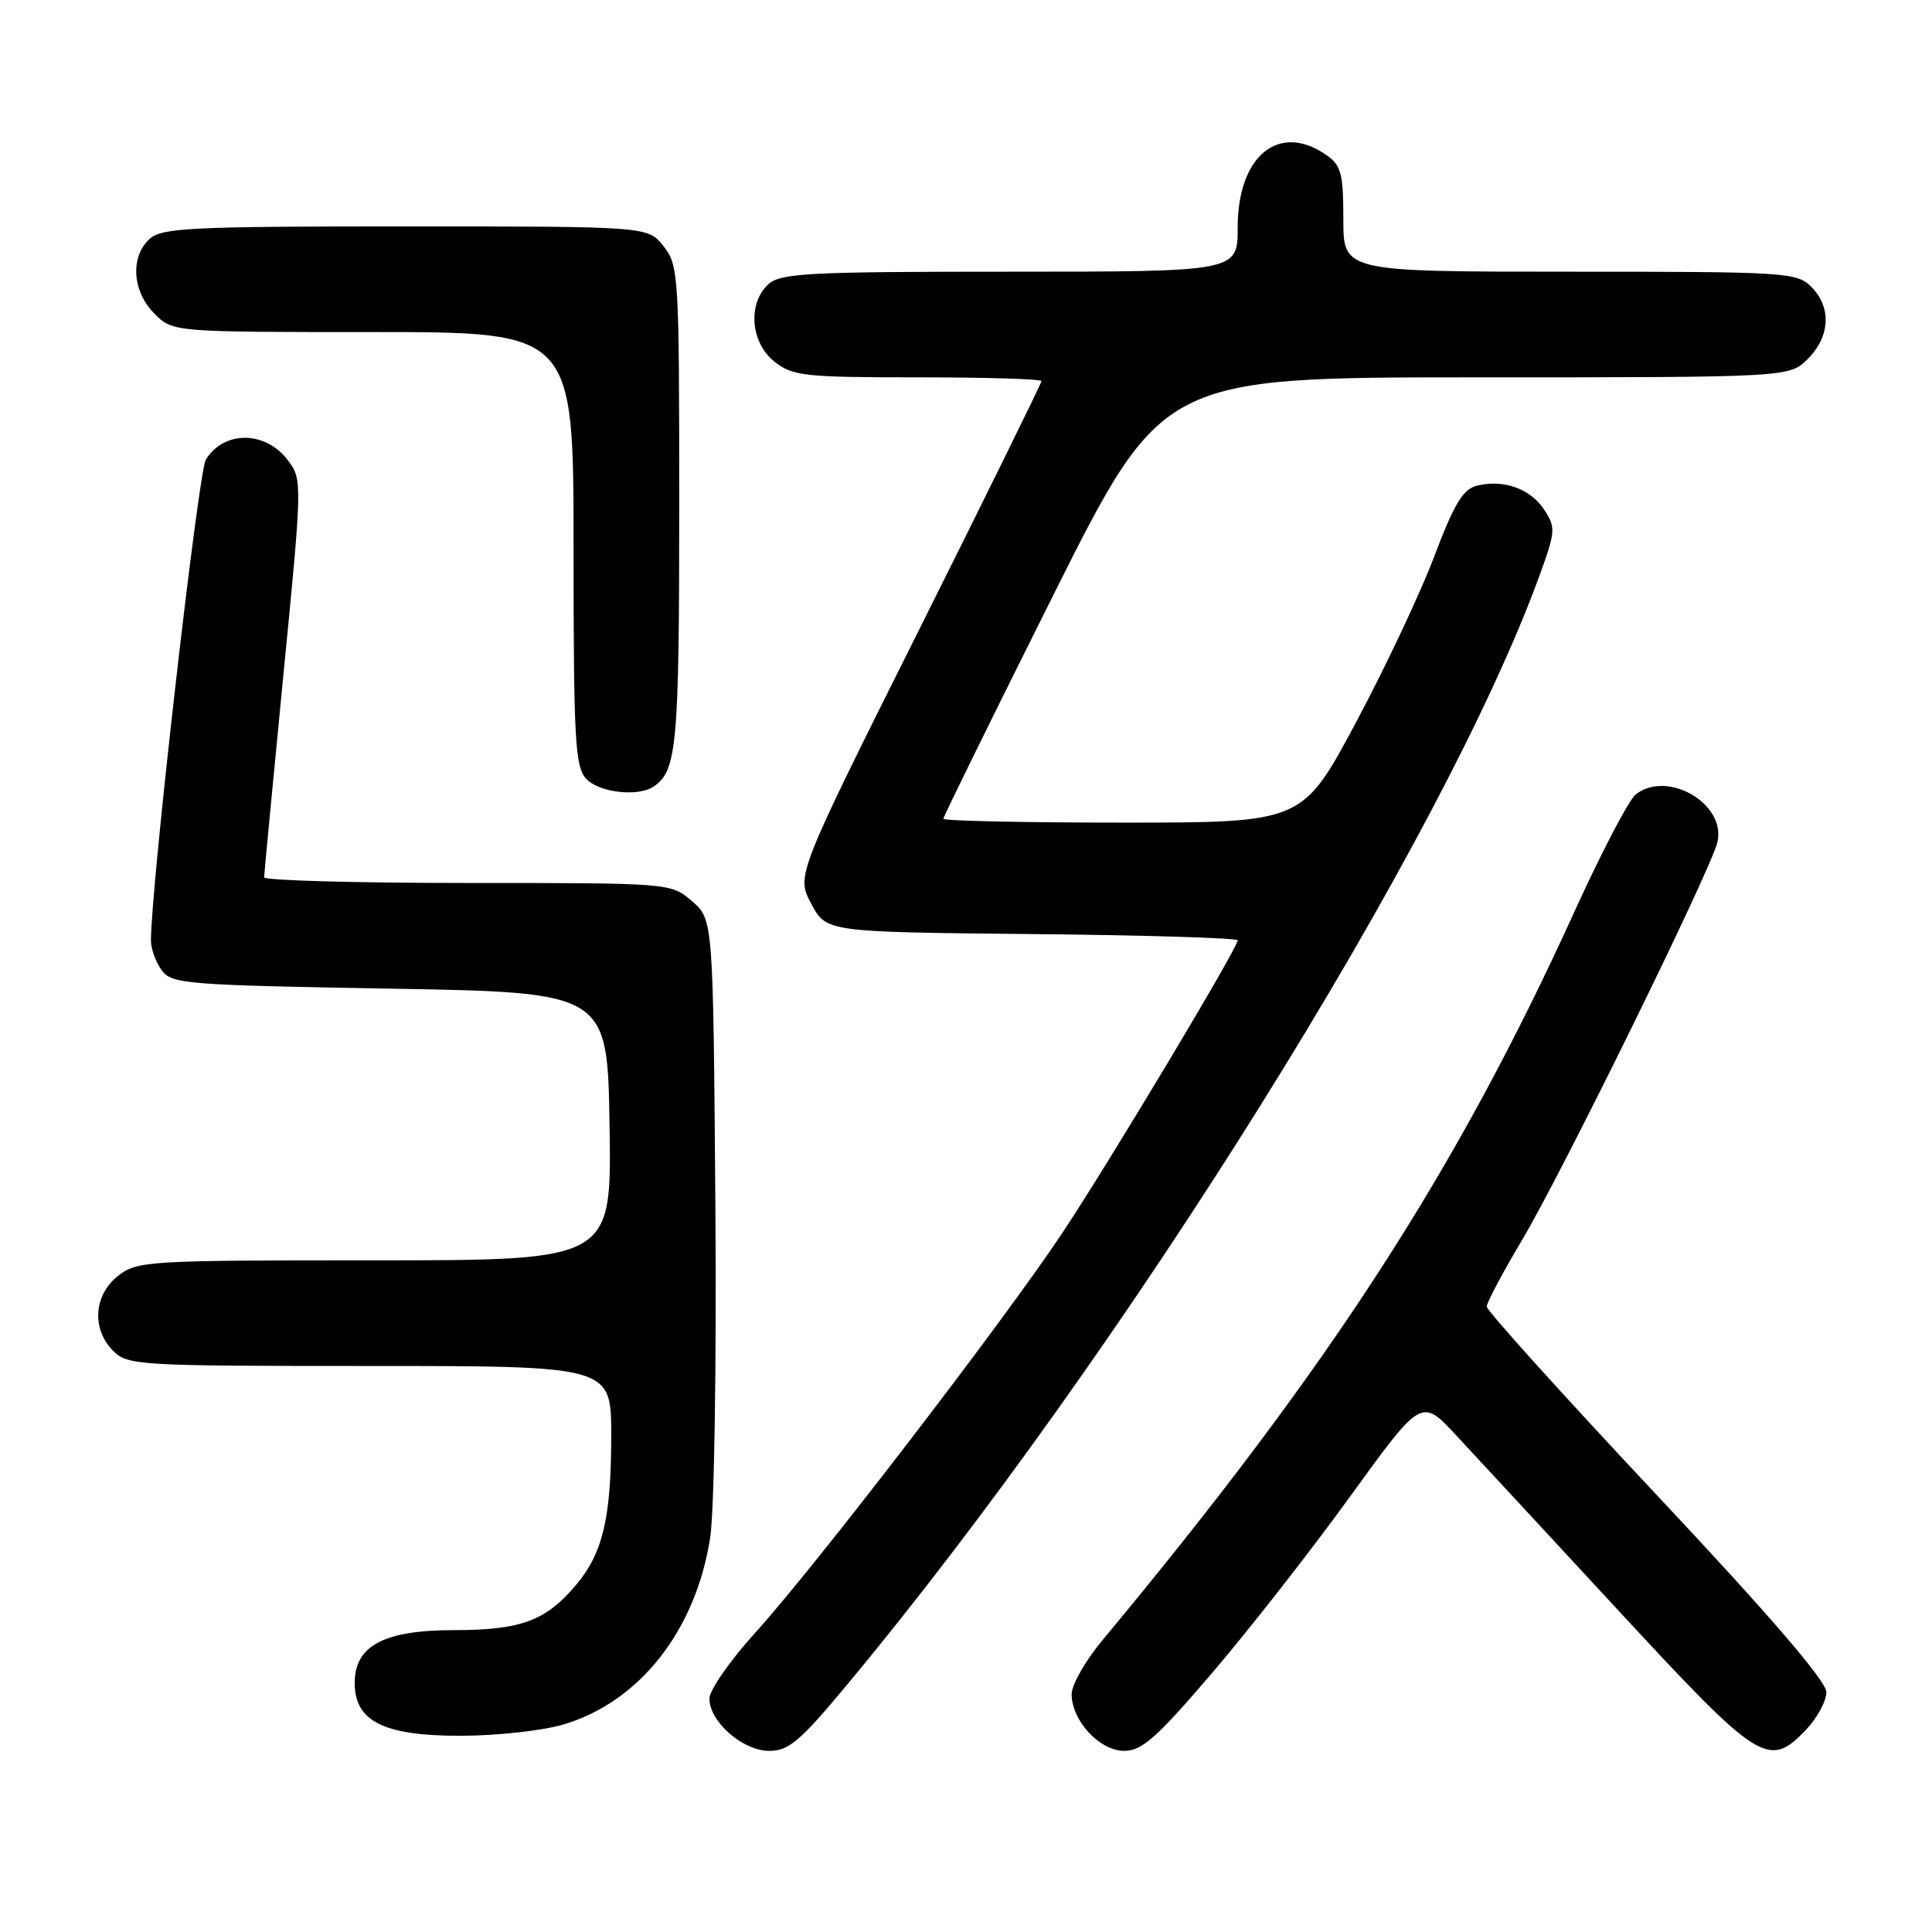 <?xml version="1.0" encoding="UTF-8" standalone="no"?>
<!DOCTYPE svg PUBLIC "-//W3C//DTD SVG 1.1//EN" "http://www.w3.org/Graphics/SVG/1.1/DTD/svg11.dtd" >
<svg xmlns="http://www.w3.org/2000/svg" xmlns:xlink="http://www.w3.org/1999/xlink" version="1.1" viewBox="0 0 256 256">
 <g >
 <path fill="currentColor"
d=" M 112.23 223.25 C 148.91 179.15 191.19 111.42 203.99 76.27 C 206.12 70.41 206.16 69.89 204.61 67.53 C 202.79 64.75 199.21 63.48 195.68 64.36 C 193.85 64.83 192.67 66.78 190.05 73.72 C 188.23 78.55 183.55 88.46 179.66 95.75 C 172.58 109.00 172.58 109.00 148.79 109.00 C 135.71 109.00 125.00 108.77 125.00 108.49 C 125.00 108.21 131.53 94.94 139.50 78.99 C 154.01 50.00 154.01 50.00 195.55 50.00 C 237.09 50.00 237.09 50.00 239.55 47.55 C 242.52 44.57 242.70 40.70 240.00 38.00 C 238.09 36.09 236.67 36.00 208.00 36.00 C 178.00 36.00 178.00 36.00 178.00 29.06 C 178.00 23.02 177.71 21.91 175.78 20.56 C 169.49 16.15 164.00 20.61 164.00 30.13 C 164.00 36.00 164.00 36.00 133.83 36.00 C 107.16 36.00 103.45 36.19 101.83 37.65 C 99.03 40.19 99.44 45.41 102.63 47.93 C 105.06 49.83 106.59 50.00 121.63 50.00 C 130.64 50.00 138.00 50.22 138.00 50.50 C 138.00 50.77 130.69 65.63 121.75 83.51 C 105.50 116.03 105.50 116.03 107.50 119.76 C 109.50 123.50 109.50 123.50 136.75 123.77 C 151.74 123.91 164.00 124.29 164.00 124.60 C 164.00 125.62 146.79 154.34 140.68 163.50 C 132.83 175.28 107.96 207.65 100.14 216.27 C 96.76 219.99 94.00 223.95 94.00 225.07 C 94.00 228.14 98.42 232.00 101.93 232.00 C 104.51 232.00 106.02 230.72 112.23 223.25 Z  M 160.64 221.64 C 165.51 215.95 173.74 205.43 178.92 198.26 C 188.35 185.24 188.35 185.24 192.92 190.16 C 195.44 192.86 205.15 203.35 214.50 213.46 C 233.17 233.64 234.34 234.38 239.31 229.20 C 240.79 227.65 242.00 225.41 242.00 224.22 C 242.00 222.76 234.58 214.13 219.50 198.07 C 207.12 184.88 197.00 173.66 197.00 173.13 C 197.00 172.60 199.10 168.64 201.67 164.33 C 206.97 155.43 226.58 115.51 227.55 111.65 C 228.82 106.58 221.03 101.96 216.76 105.25 C 215.86 105.94 212.26 112.82 208.74 120.54 C 192.96 155.25 176.21 181.12 146.05 217.37 C 143.82 220.05 142.00 223.25 142.00 224.48 C 142.00 228.00 145.70 232.00 148.97 232.00 C 151.31 232.00 153.29 230.25 160.64 221.64 Z  M 74.67 228.50 C 84.75 225.51 92.20 216.03 94.10 203.76 C 94.65 200.25 94.95 180.85 94.79 159.66 C 94.50 121.83 94.50 121.83 91.69 119.41 C 88.89 117.00 88.89 117.00 61.94 117.00 C 47.12 117.00 35.00 116.66 35.00 116.25 C 35.00 115.84 36.15 103.82 37.54 89.54 C 40.05 63.99 40.06 63.55 38.19 61.04 C 35.22 57.06 29.69 56.99 27.27 60.91 C 26.28 62.53 20.00 117.52 20.00 124.63 C 20.00 125.72 20.64 127.49 21.42 128.56 C 22.75 130.38 24.60 130.53 51.67 131.00 C 80.50 131.50 80.50 131.50 80.77 149.25 C 81.05 167.00 81.05 167.00 49.66 167.00 C 19.42 167.00 18.17 167.08 15.63 169.07 C 12.41 171.61 12.12 176.12 15.00 179.00 C 16.92 180.92 18.33 181.00 49.00 181.00 C 81.00 181.00 81.00 181.00 80.99 190.25 C 80.99 201.10 79.88 205.80 76.34 210.00 C 72.33 214.77 69.02 216.00 60.18 216.00 C 50.88 216.00 47.00 218.06 47.00 223.00 C 47.00 228.08 50.83 230.00 60.95 230.00 C 65.75 230.00 71.89 229.33 74.67 228.50 Z  M 86.60 104.23 C 89.69 102.17 90.00 98.76 90.00 67.20 C 90.00 36.41 89.93 35.18 87.93 32.63 C 85.85 30.00 85.85 30.00 53.76 30.00 C 25.29 30.00 21.45 30.19 19.83 31.65 C 17.23 34.01 17.52 38.61 20.45 41.55 C 22.91 44.00 22.91 44.00 49.45 44.00 C 76.00 44.00 76.00 44.00 76.00 72.67 C 76.00 97.95 76.20 101.56 77.65 103.17 C 79.32 105.01 84.52 105.63 86.60 104.23 Z "/>
</g>
</svg>